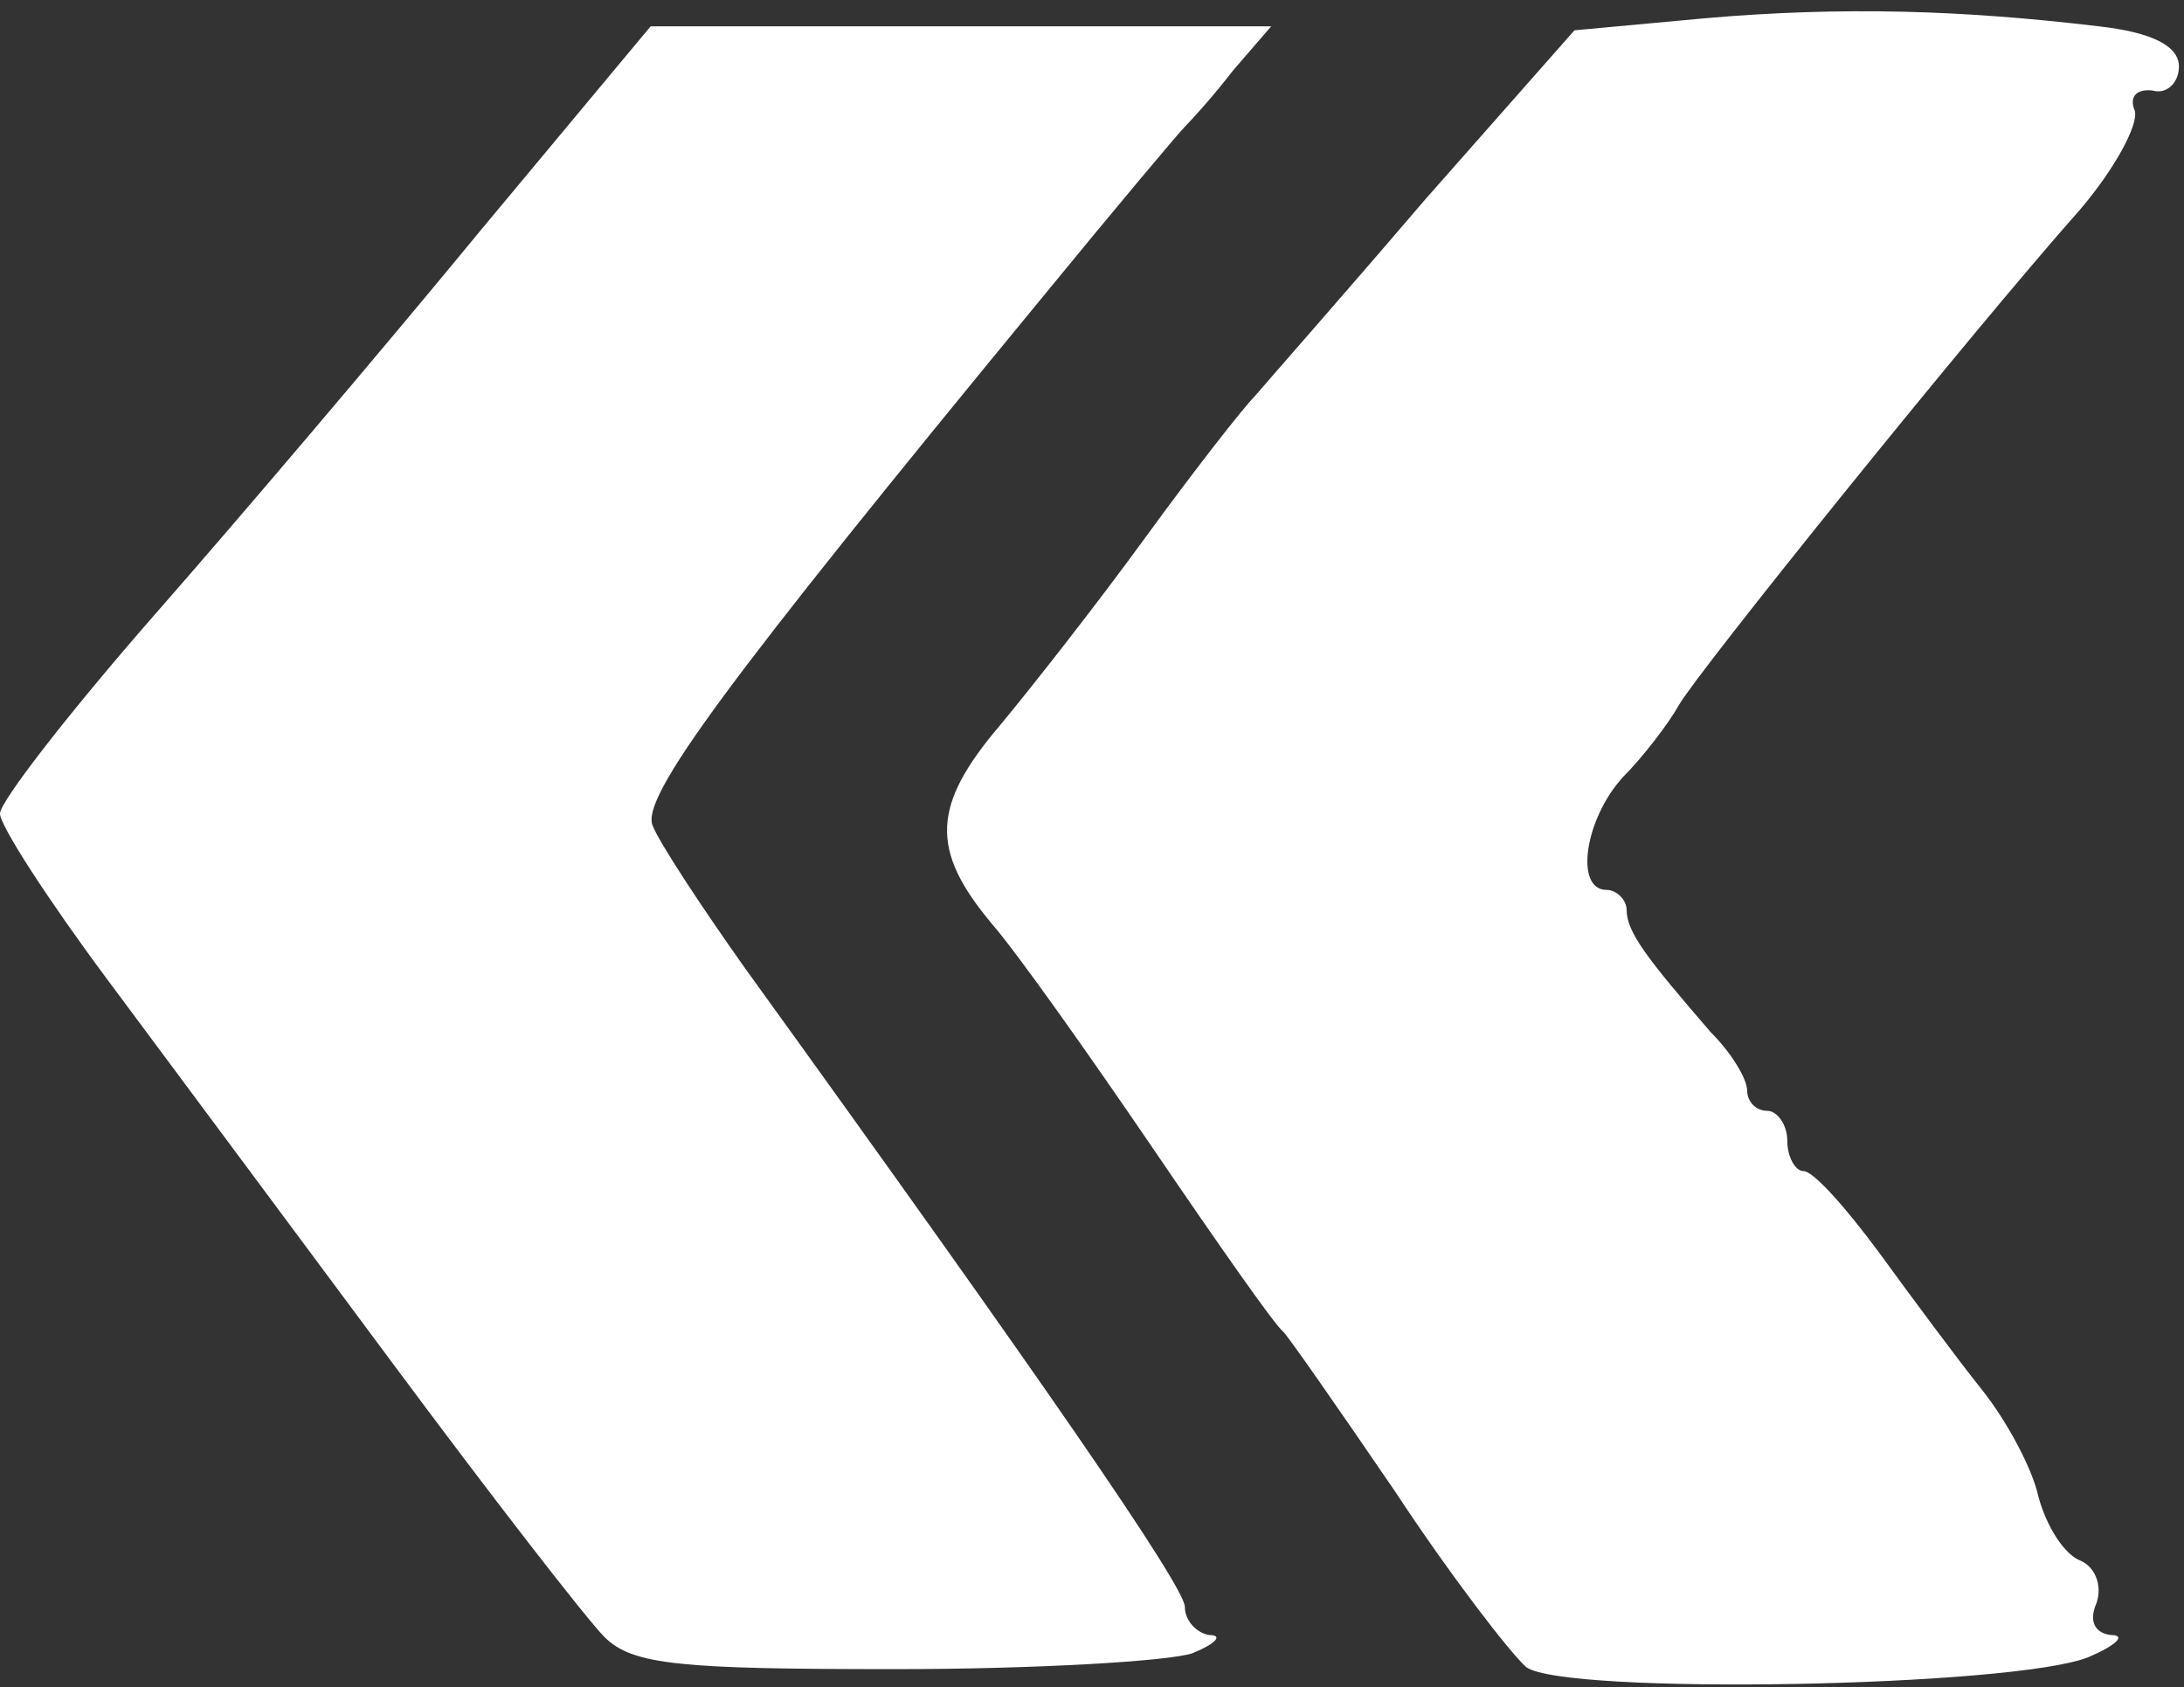 <svg width="145" height="112" viewBox="0 0 145 112" fill="none" xmlns="http://www.w3.org/2000/svg">
<rect x="0" y="0" width="145" height="112" fill="#333333" stroke="none"/>
<path d="M139.331 1.746C142.931 2.146 144.664 3.079 144.664 4.412C144.664 5.479 143.864 6.279 142.931 6.012C141.864 5.879 141.331 6.412 141.731 7.346C141.997 8.279 140.397 11.212 138.131 13.879C130.797 22.146 112.664 44.679 111.464 46.812C110.797 48.012 109.064 50.279 107.731 51.612C105.197 54.412 104.531 59.079 106.664 59.079C107.331 59.079 107.997 59.746 107.997 60.412C107.997 61.879 109.331 63.612 113.597 68.546C114.931 69.879 115.997 71.612 115.997 72.412C115.997 73.079 116.531 73.746 117.331 73.746C117.997 73.746 118.664 74.679 118.664 75.746C118.664 76.812 119.197 77.746 119.731 77.746C120.397 77.746 122.531 80.146 124.797 83.212C126.931 86.146 129.997 90.279 131.597 92.279C133.197 94.279 134.931 97.479 135.331 99.346C135.864 101.346 137.064 103.212 138.131 103.612C139.064 104.012 139.597 105.212 139.197 106.412C138.664 107.612 139.064 108.412 140.131 108.546C141.197 108.546 140.531 109.212 138.664 110.012C133.731 112.012 103.864 112.546 101.331 110.679C100.264 109.746 96.264 104.546 92.664 99.079C88.931 93.612 85.597 88.812 85.197 88.412C84.664 88.012 80.931 82.679 76.664 76.412C72.397 70.146 67.597 63.346 65.864 61.346C61.731 56.412 61.864 53.479 66.397 48.146C68.397 45.746 72.797 40.146 75.997 35.746C79.197 31.346 82.531 27.079 83.331 26.279C83.997 25.479 89.064 19.746 94.531 13.346L104.531 2.012L113.197 1.212C122.397 0.412 130.397 0.679 139.331 1.746Z" fill="white"/>
<path d="M81.865 4.679C80.532 6.412 79.065 8.012 78.665 8.412C78.265 8.812 73.998 13.879 69.198 19.746C48.132 45.346 42.532 52.946 43.332 54.812C43.732 55.879 46.532 60.146 49.465 64.279C69.198 91.612 78.665 105.346 78.665 106.679C78.665 107.612 79.465 108.412 80.265 108.546C81.198 108.546 80.798 109.079 79.198 109.746C77.732 110.279 68.798 110.812 59.465 110.812C45.198 110.812 41.998 110.546 40.132 108.679C38.932 107.479 32.532 99.213 25.998 90.412C19.465 81.612 10.932 70.146 7.065 64.946C3.198 59.746 -0.002 54.812 -0.002 54.013C-0.002 53.212 4.665 47.212 10.265 40.812C15.998 34.279 25.732 22.812 31.865 15.346L43.198 1.746H63.732H84.398L81.865 4.679Z" fill="white"/>
</svg>
